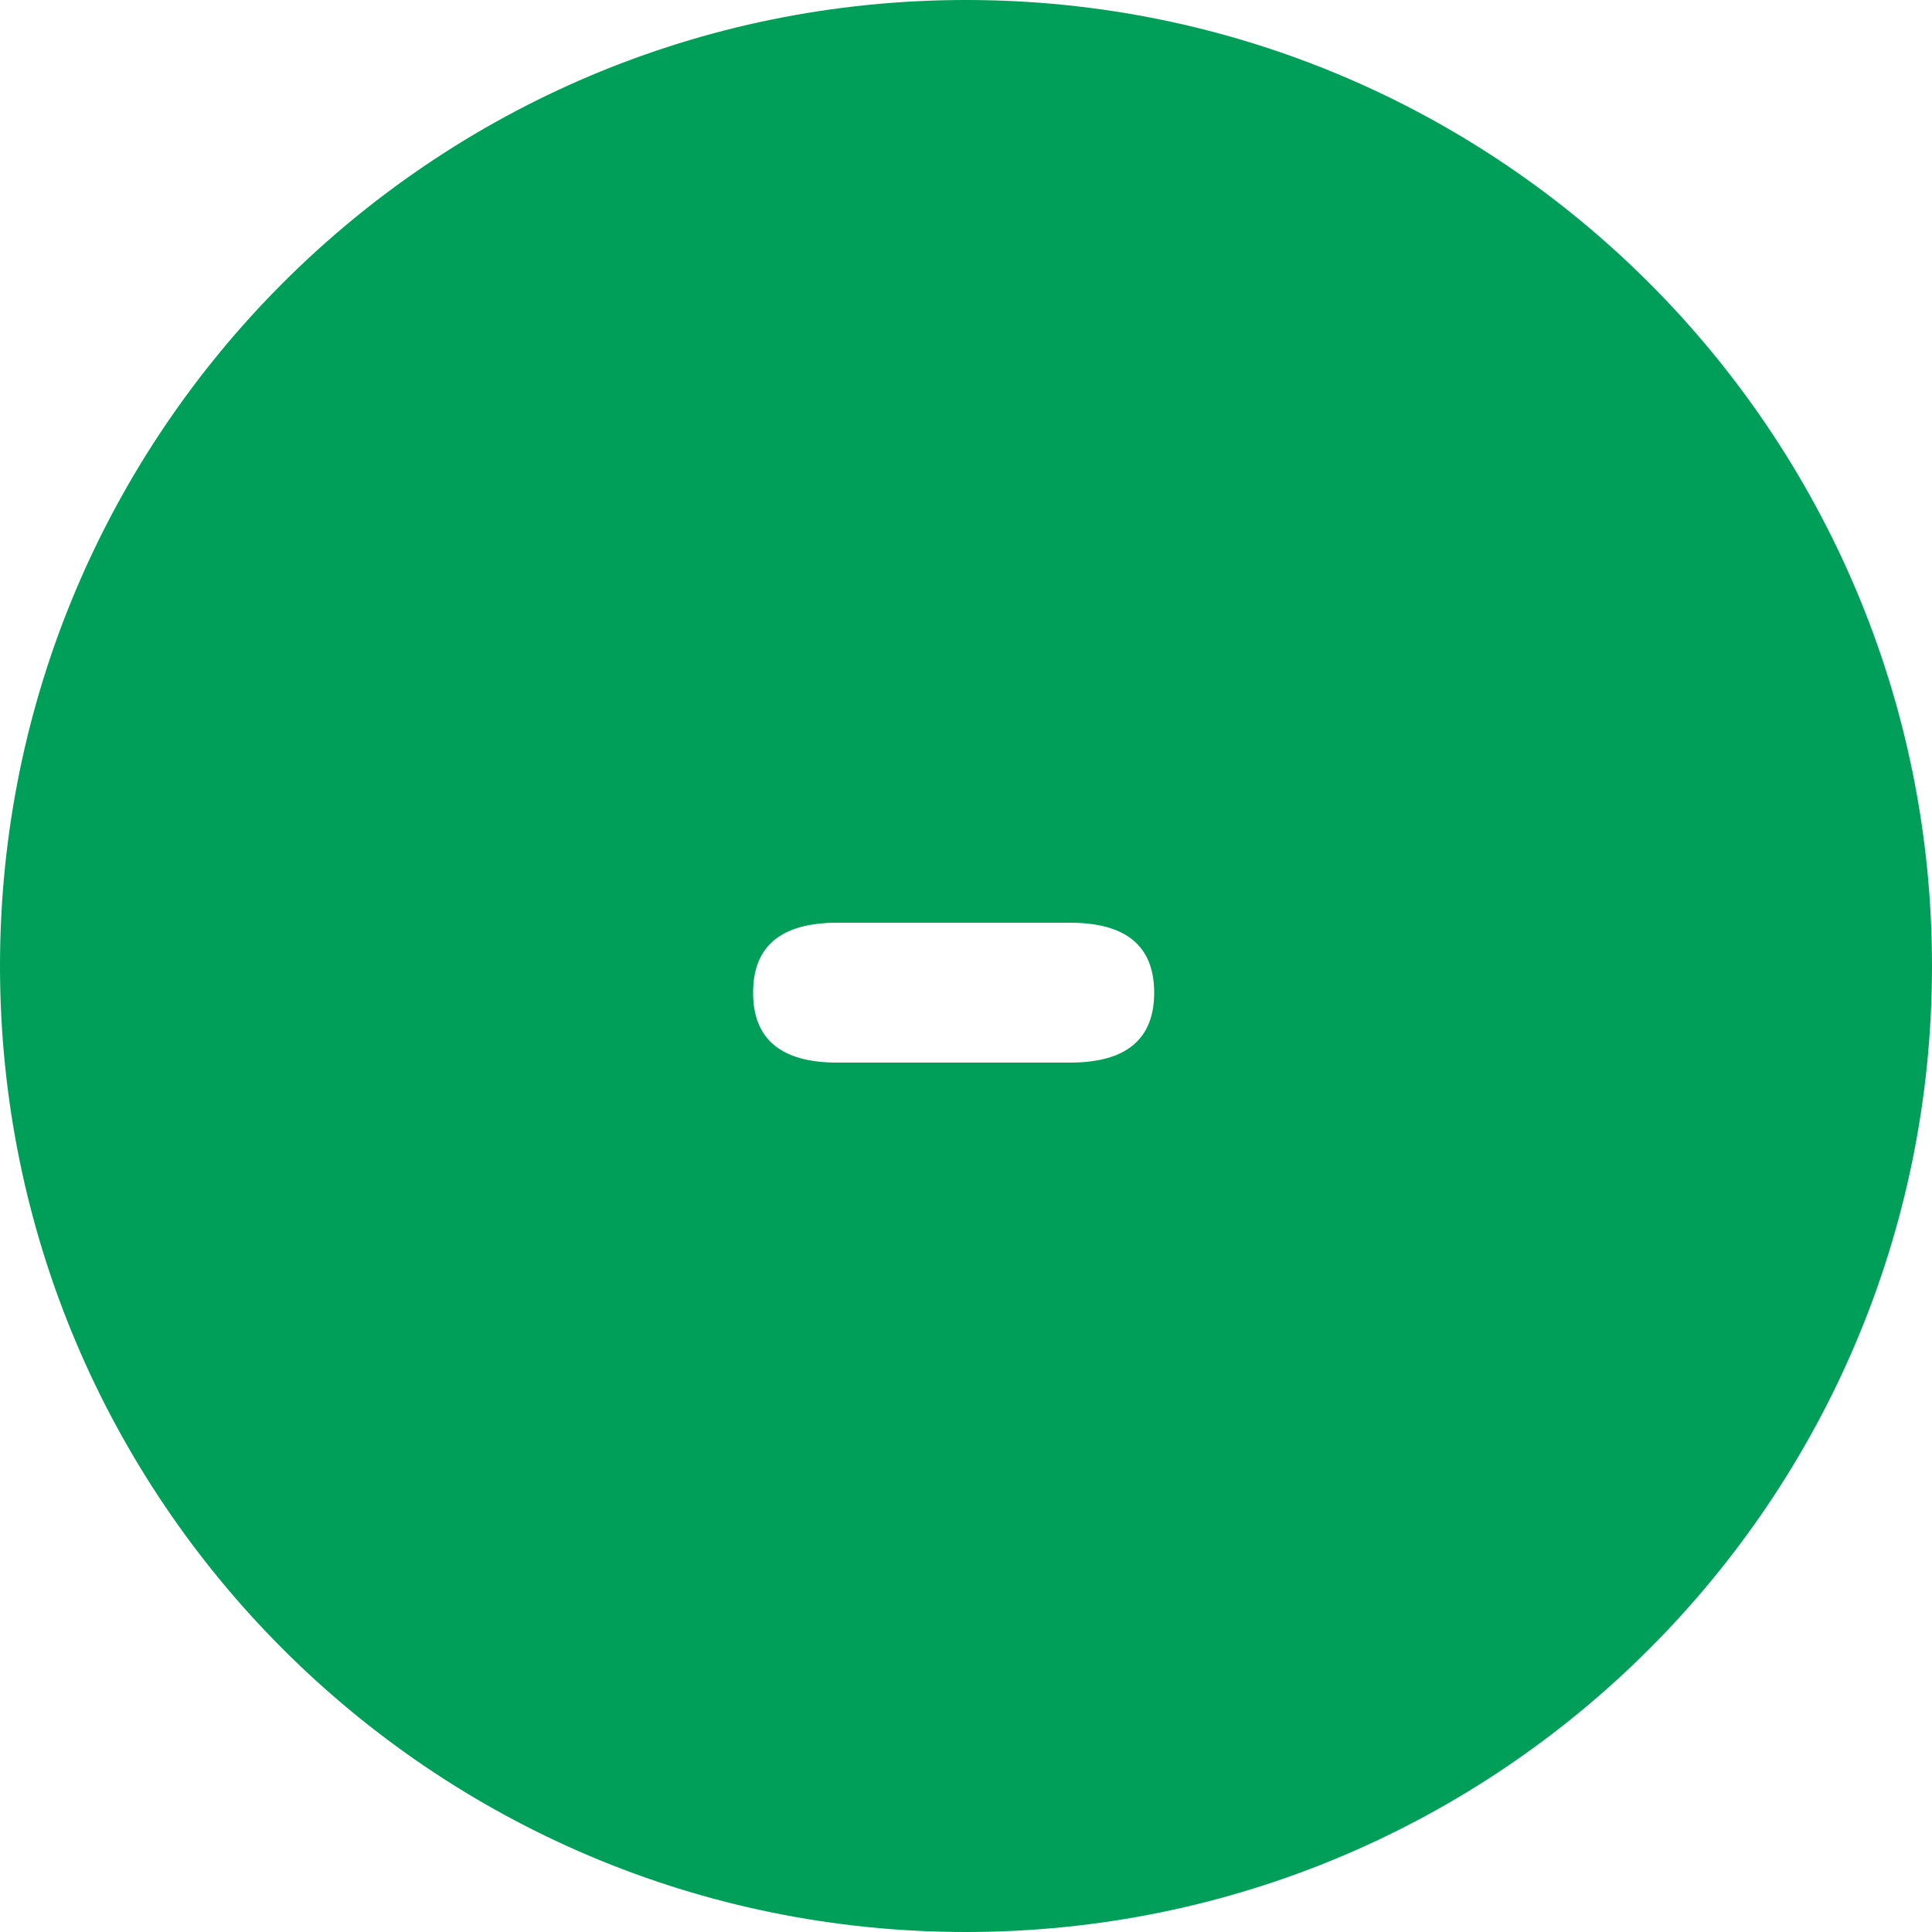 <svg enable-background="new 0 0 500 500" viewBox="0 0 500 500" xmlns="http://www.w3.org/2000/svg"><path d="m500 250c0-138.1-111.9-250-250-250s-250 111.9-250 250 111.9 250 250 250 250-111.9 250-250zm-201.3 6.9c0 12.1-7.3 18.1-21.8 18.1h-60.2c-14.5 0-21.8-6-21.8-18.1s7.3-18.1 21.8-18.1h60.2c14.5 0 21.8 6 21.8 18.1z" fill="#009f59"/></svg>